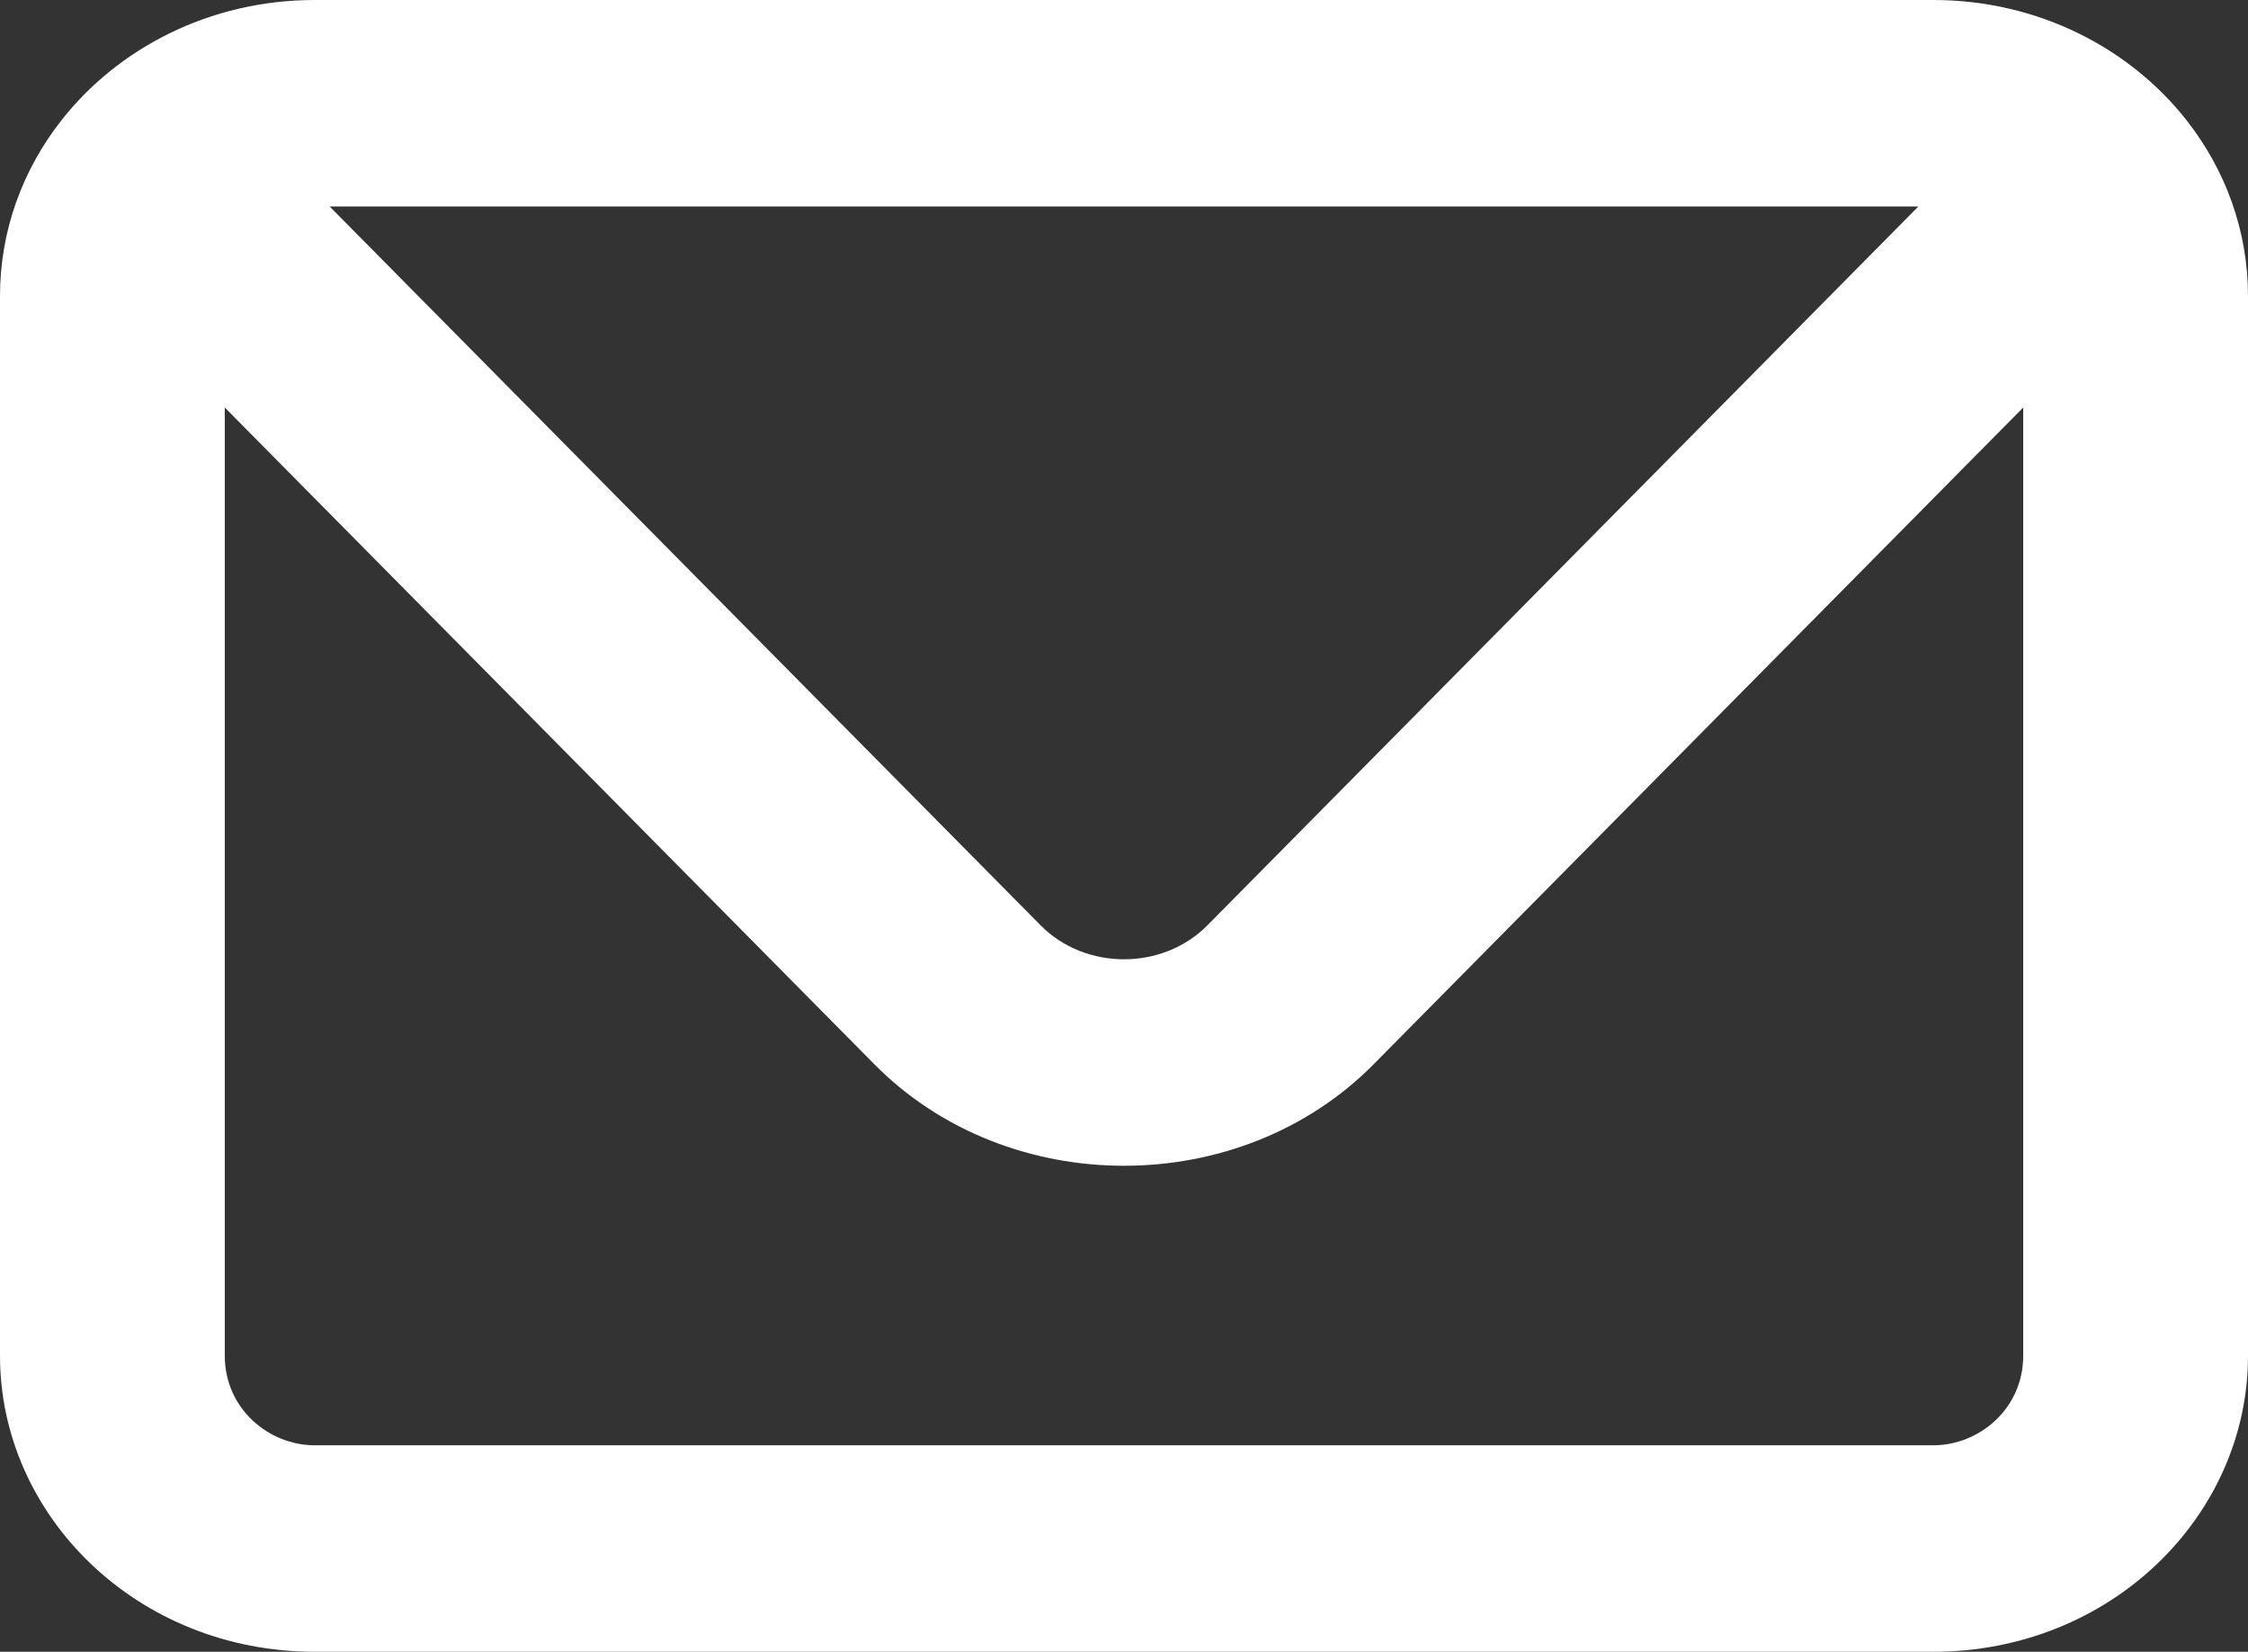<svg width="49" height="36" viewBox="0 0 49 36" fill="none" xmlns="http://www.w3.org/2000/svg">
<rect x="0" y="0" width="49" height="36" fill="#333333" stroke="none"/>
<path fill-rule="evenodd" clip-rule="evenodd" d="M1.334 2.628C2.565 1.056 4.568 0 6.86 0H42.14C44.432 0 46.435 1.056 47.666 2.628C48.508 3.703 49 5.029 49 6.45V29.55C49 33.035 46.012 36 42.14 36H6.86C2.988 36 0 33.035 0 29.55V6.45C0 5.029 0.492 3.703 1.334 2.628ZM7.185 4.5L22.686 20.171C23.659 21.153 25.341 21.153 26.314 20.171L41.815 4.5H7.185ZM44.1 8.882L29.94 23.197C27.024 26.145 21.976 26.145 19.06 23.197L4.9 8.882V29.55C4.9 30.705 5.861 31.5 6.86 31.5H42.14C43.139 31.5 44.1 30.705 44.1 29.55V8.882Z" fill="white"/>
</svg>
